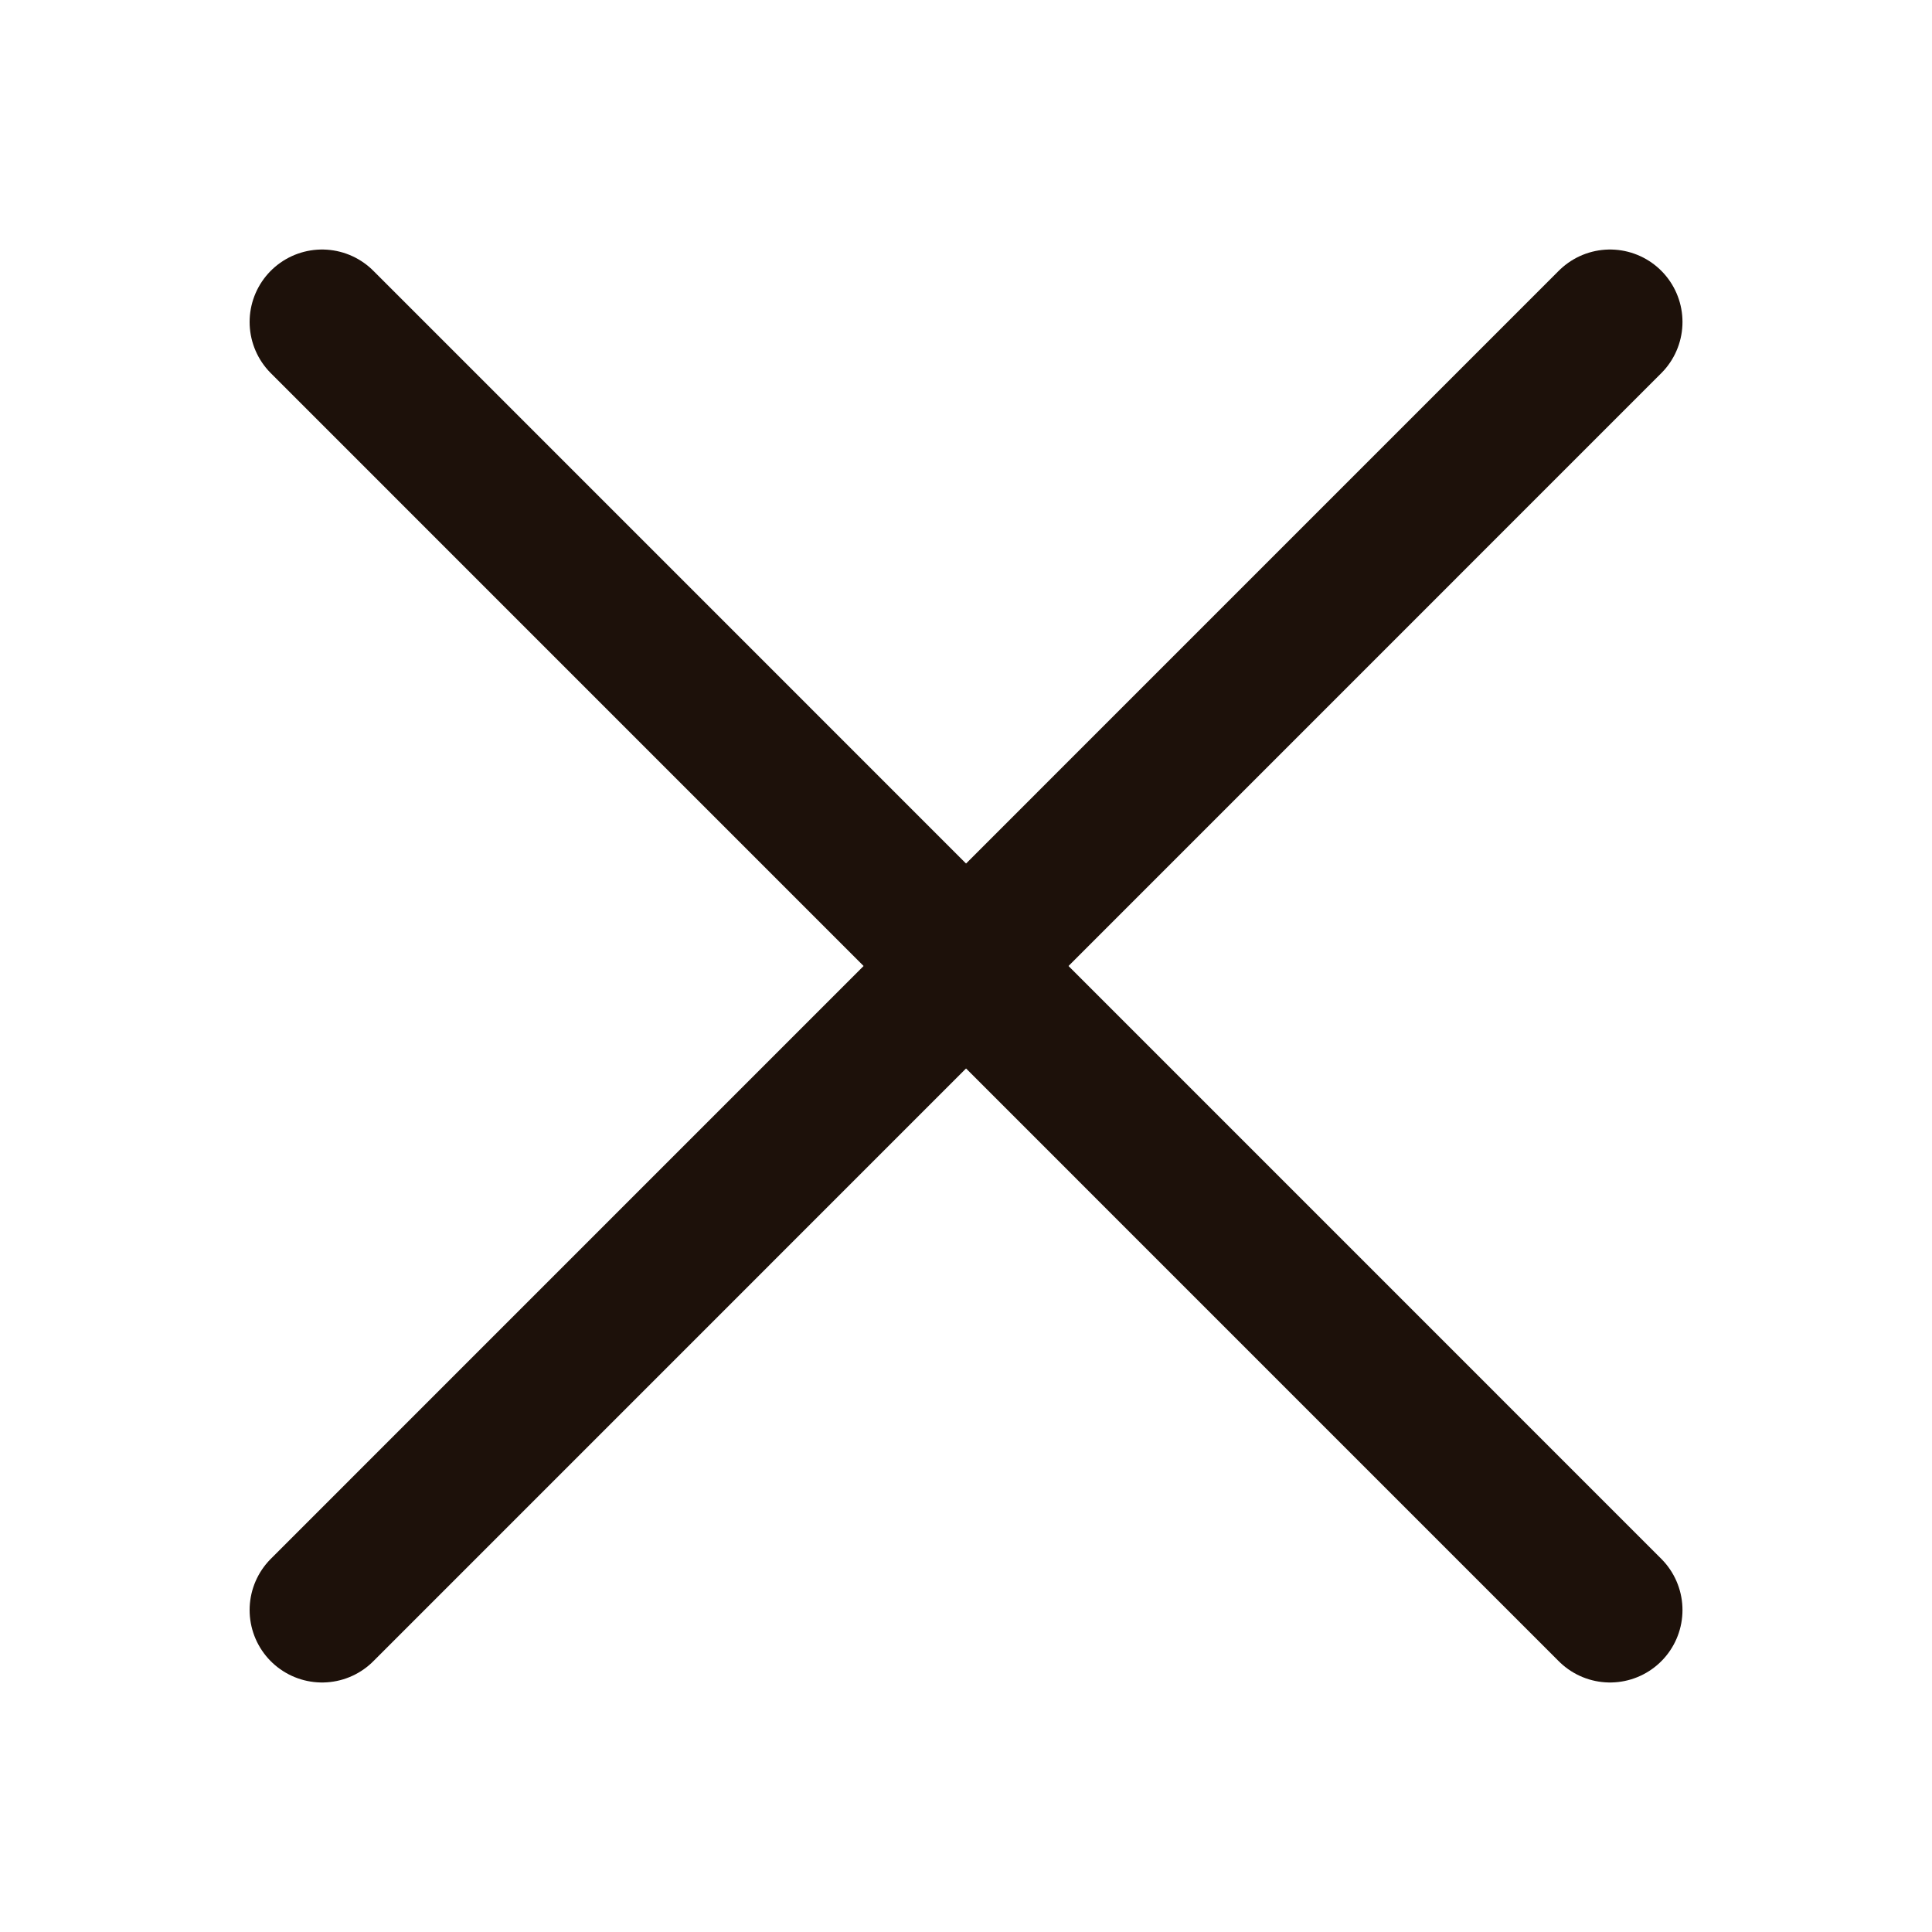 <svg width="20" height="20" viewBox="0 0 20 20" fill="none" xmlns="http://www.w3.org/2000/svg">
<path d="M16.667 3.333L3.334 16.667" stroke="#1D110A" stroke-width="1.5" stroke-linecap="round" stroke-linejoin="round"/>
<path d="M3.334 3.333L16.667 16.667" stroke="#1D110A" stroke-width="1.5" stroke-linecap="round" stroke-linejoin="round"/>
</svg>
